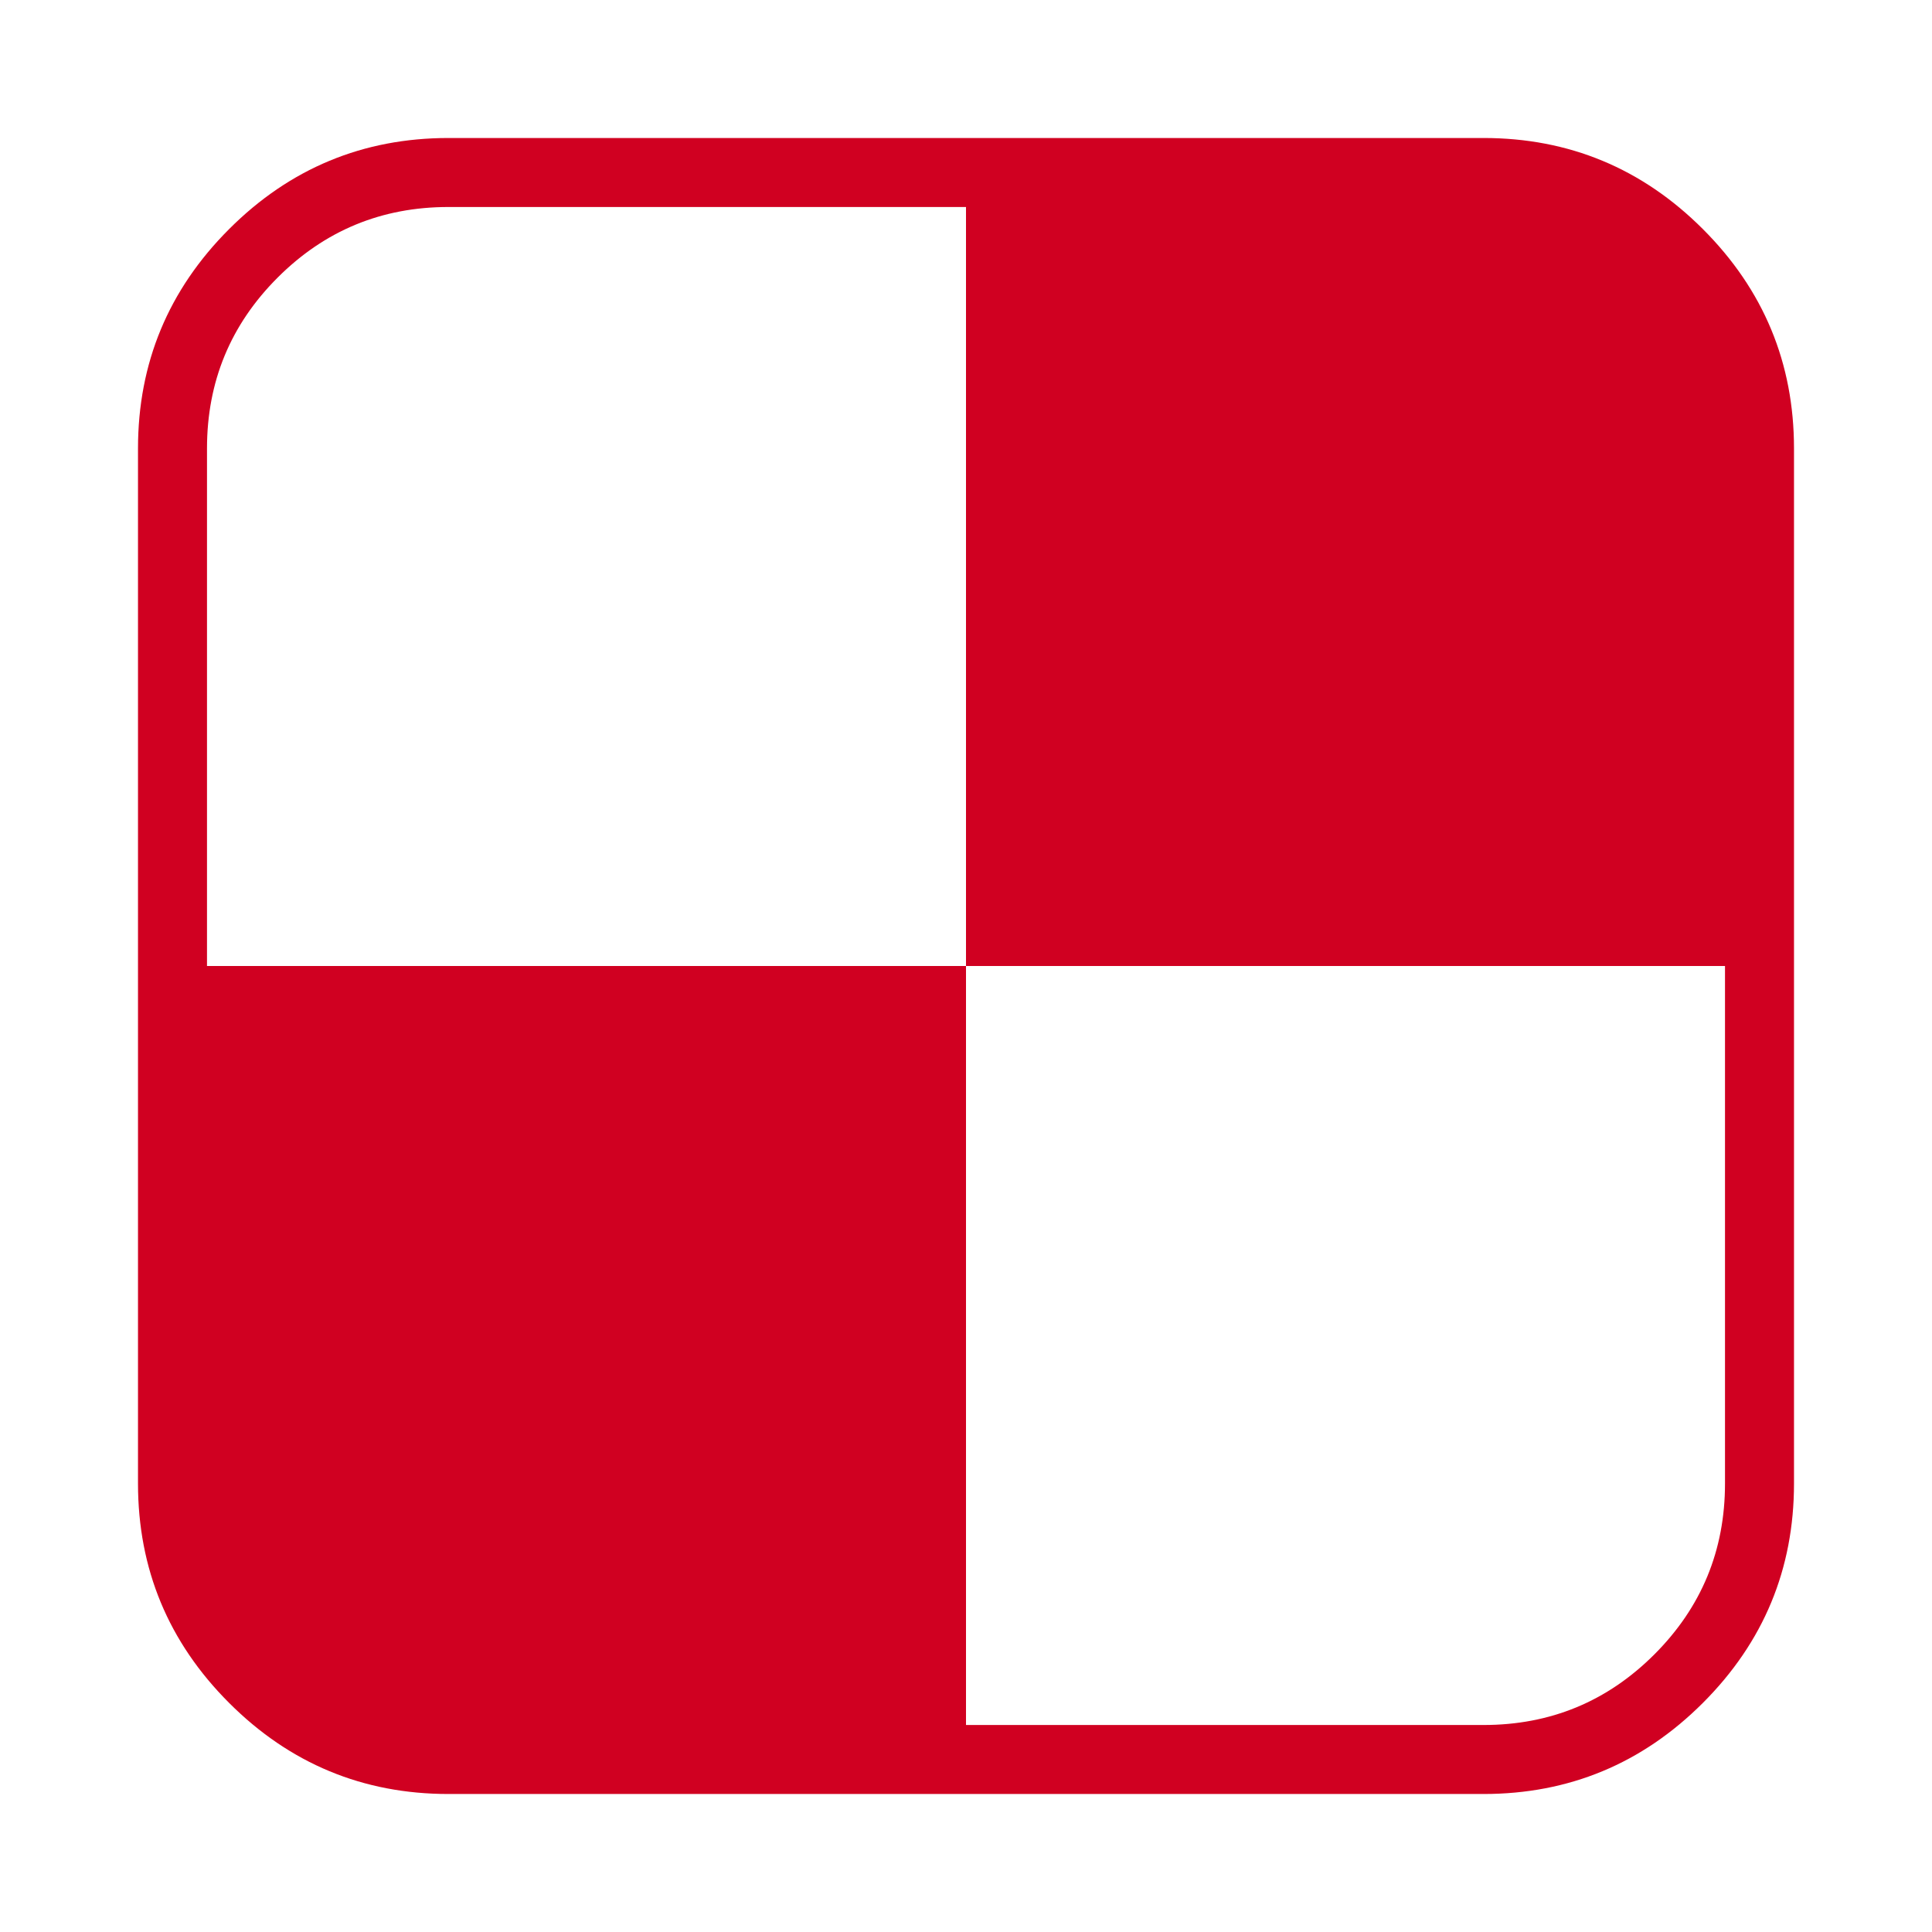 <?xml version="1.0" encoding="utf-8"?>
<!-- Generator: Adobe Illustrator 21.1.0, SVG Export Plug-In . SVG Version: 6.00 Build 0)  -->
<svg version="1.1" id="Layer_1" xmlns="http://www.w3.org/2000/svg" xmlns:xlink="http://www.w3.org/1999/xlink" x="0px" y="0px"
	 viewBox="0 0 1792 1792" style="enable-background:new 0 0 1792 1792;" xml:space="preserve">
<style type="text/css">
	.st0{fill:#D00021;}
</style>
<path class="st0" d="M1600,1376V896H896V192H416c-62,0-114.8,21.8-158.5,65.5S192,354,192,416v480h704v704h480
	c62,0,114.8-21.8,158.5-65.5S1600,1438,1600,1376z M1664,416v960c0,79.3-28.2,147.2-84.5,203.5S1455.3,1664,1376,1664H416
	c-79.3,0-147.2-28.2-203.5-84.5S128,1455.3,128,1376V416c0-79.3,28.2-147.2,84.5-203.5S336.7,128,416,128h960
	c79.3,0,147.2,28.2,203.5,84.5S1664,336.7,1664,416z"/>
</svg>
